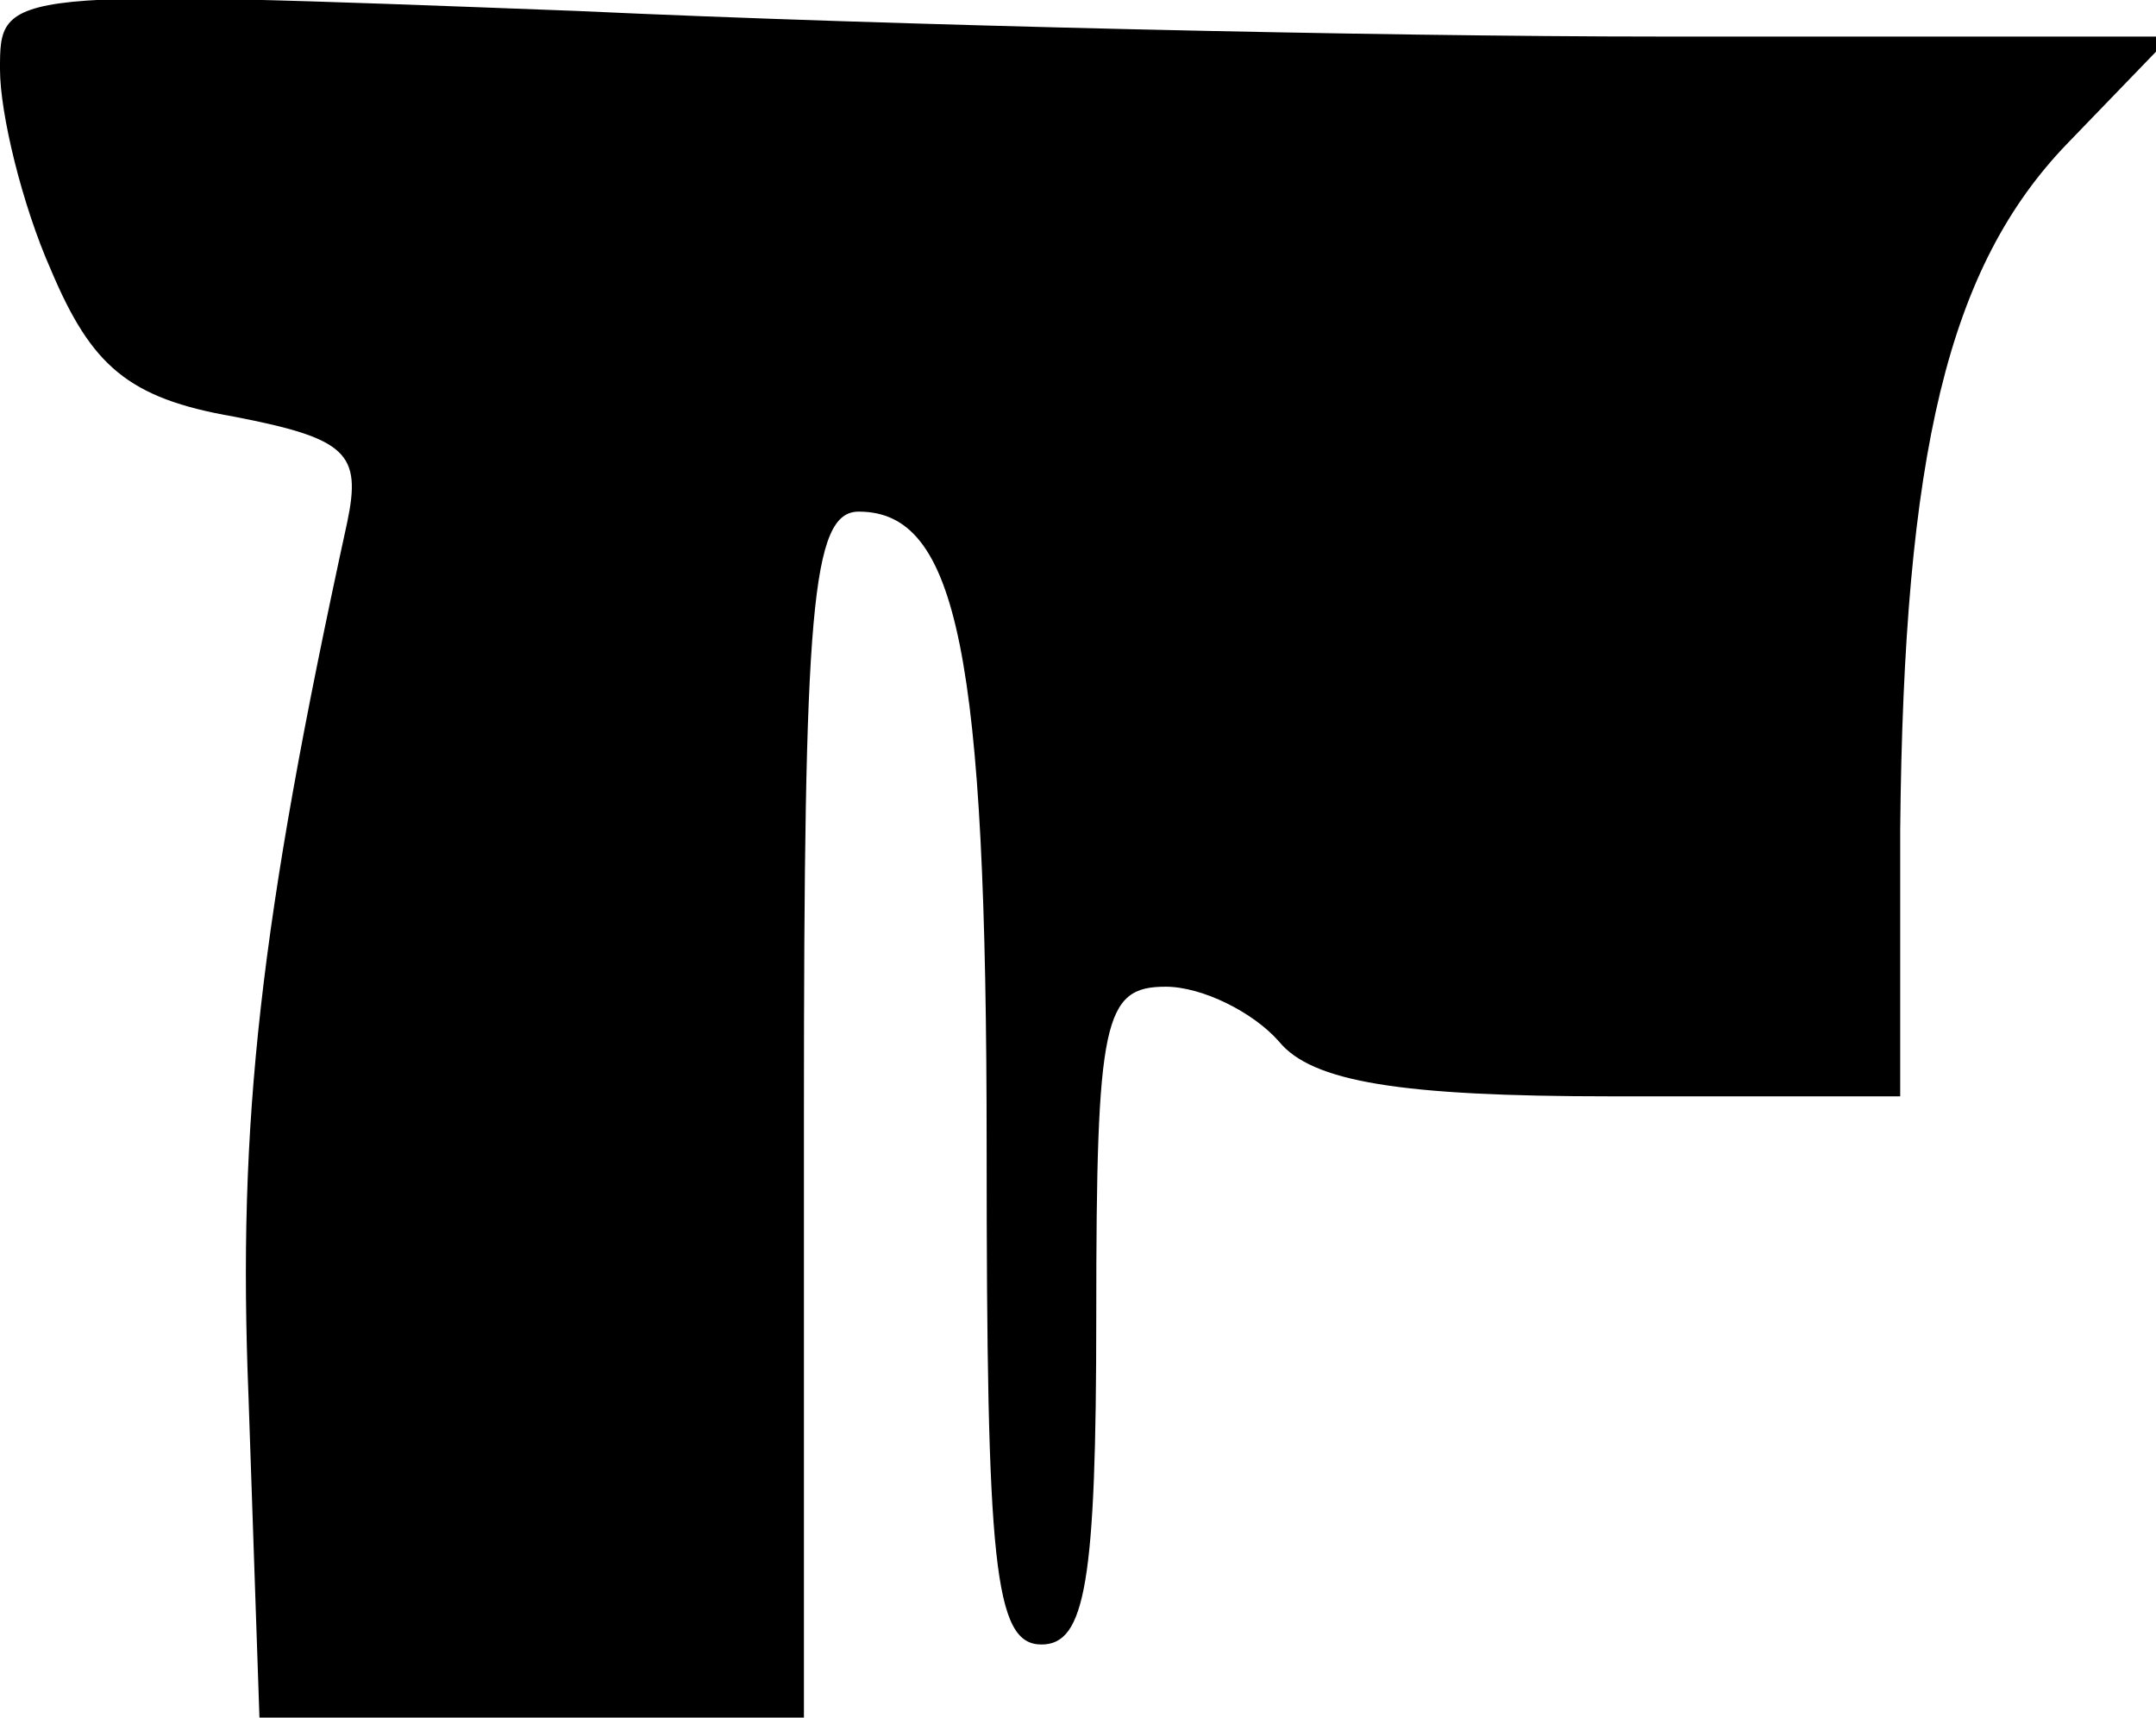 <?xml version="1.0" standalone="no"?>
<!DOCTYPE svg PUBLIC "-//W3C//DTD SVG 20010904//EN"
 "http://www.w3.org/TR/2001/REC-SVG-20010904/DTD/svg10.dtd">
<svg version="1.0" xmlns="http://www.w3.org/2000/svg"
 width="59pt" height="47pt" viewBox="0 0 59 47"
 preserveAspectRatio="xMidYMid meet">
<g transform="translate(0,47) scale(0.1,-0.1)"
fill="#000000" stroke="none">
<path fill="#000000" stroke="none" d="M0 451 c0 -12 6 -37 14 -55 11 -26 21
-35 50 -40 31 -6 35 -10 31 -29 -24 -110 -30 -164 -27 -239 l3 -88 75 0 74 0
0 165 c0 138 2 165 15 165 27 0 35 -39 35 -174 0 -114 2 -136 15 -136 12 0 15
17 15 90 0 81 2 90 19 90 10 0 24 -7 31 -15 9 -11 33 -15 91 -15 l79 0 0 73
c1 103 13 154 46 188 l28 29 -140 0 c-76 0 -210 3 -296 7 -158 6 -158 6 -158
-16z"/>
</g>
</svg>

